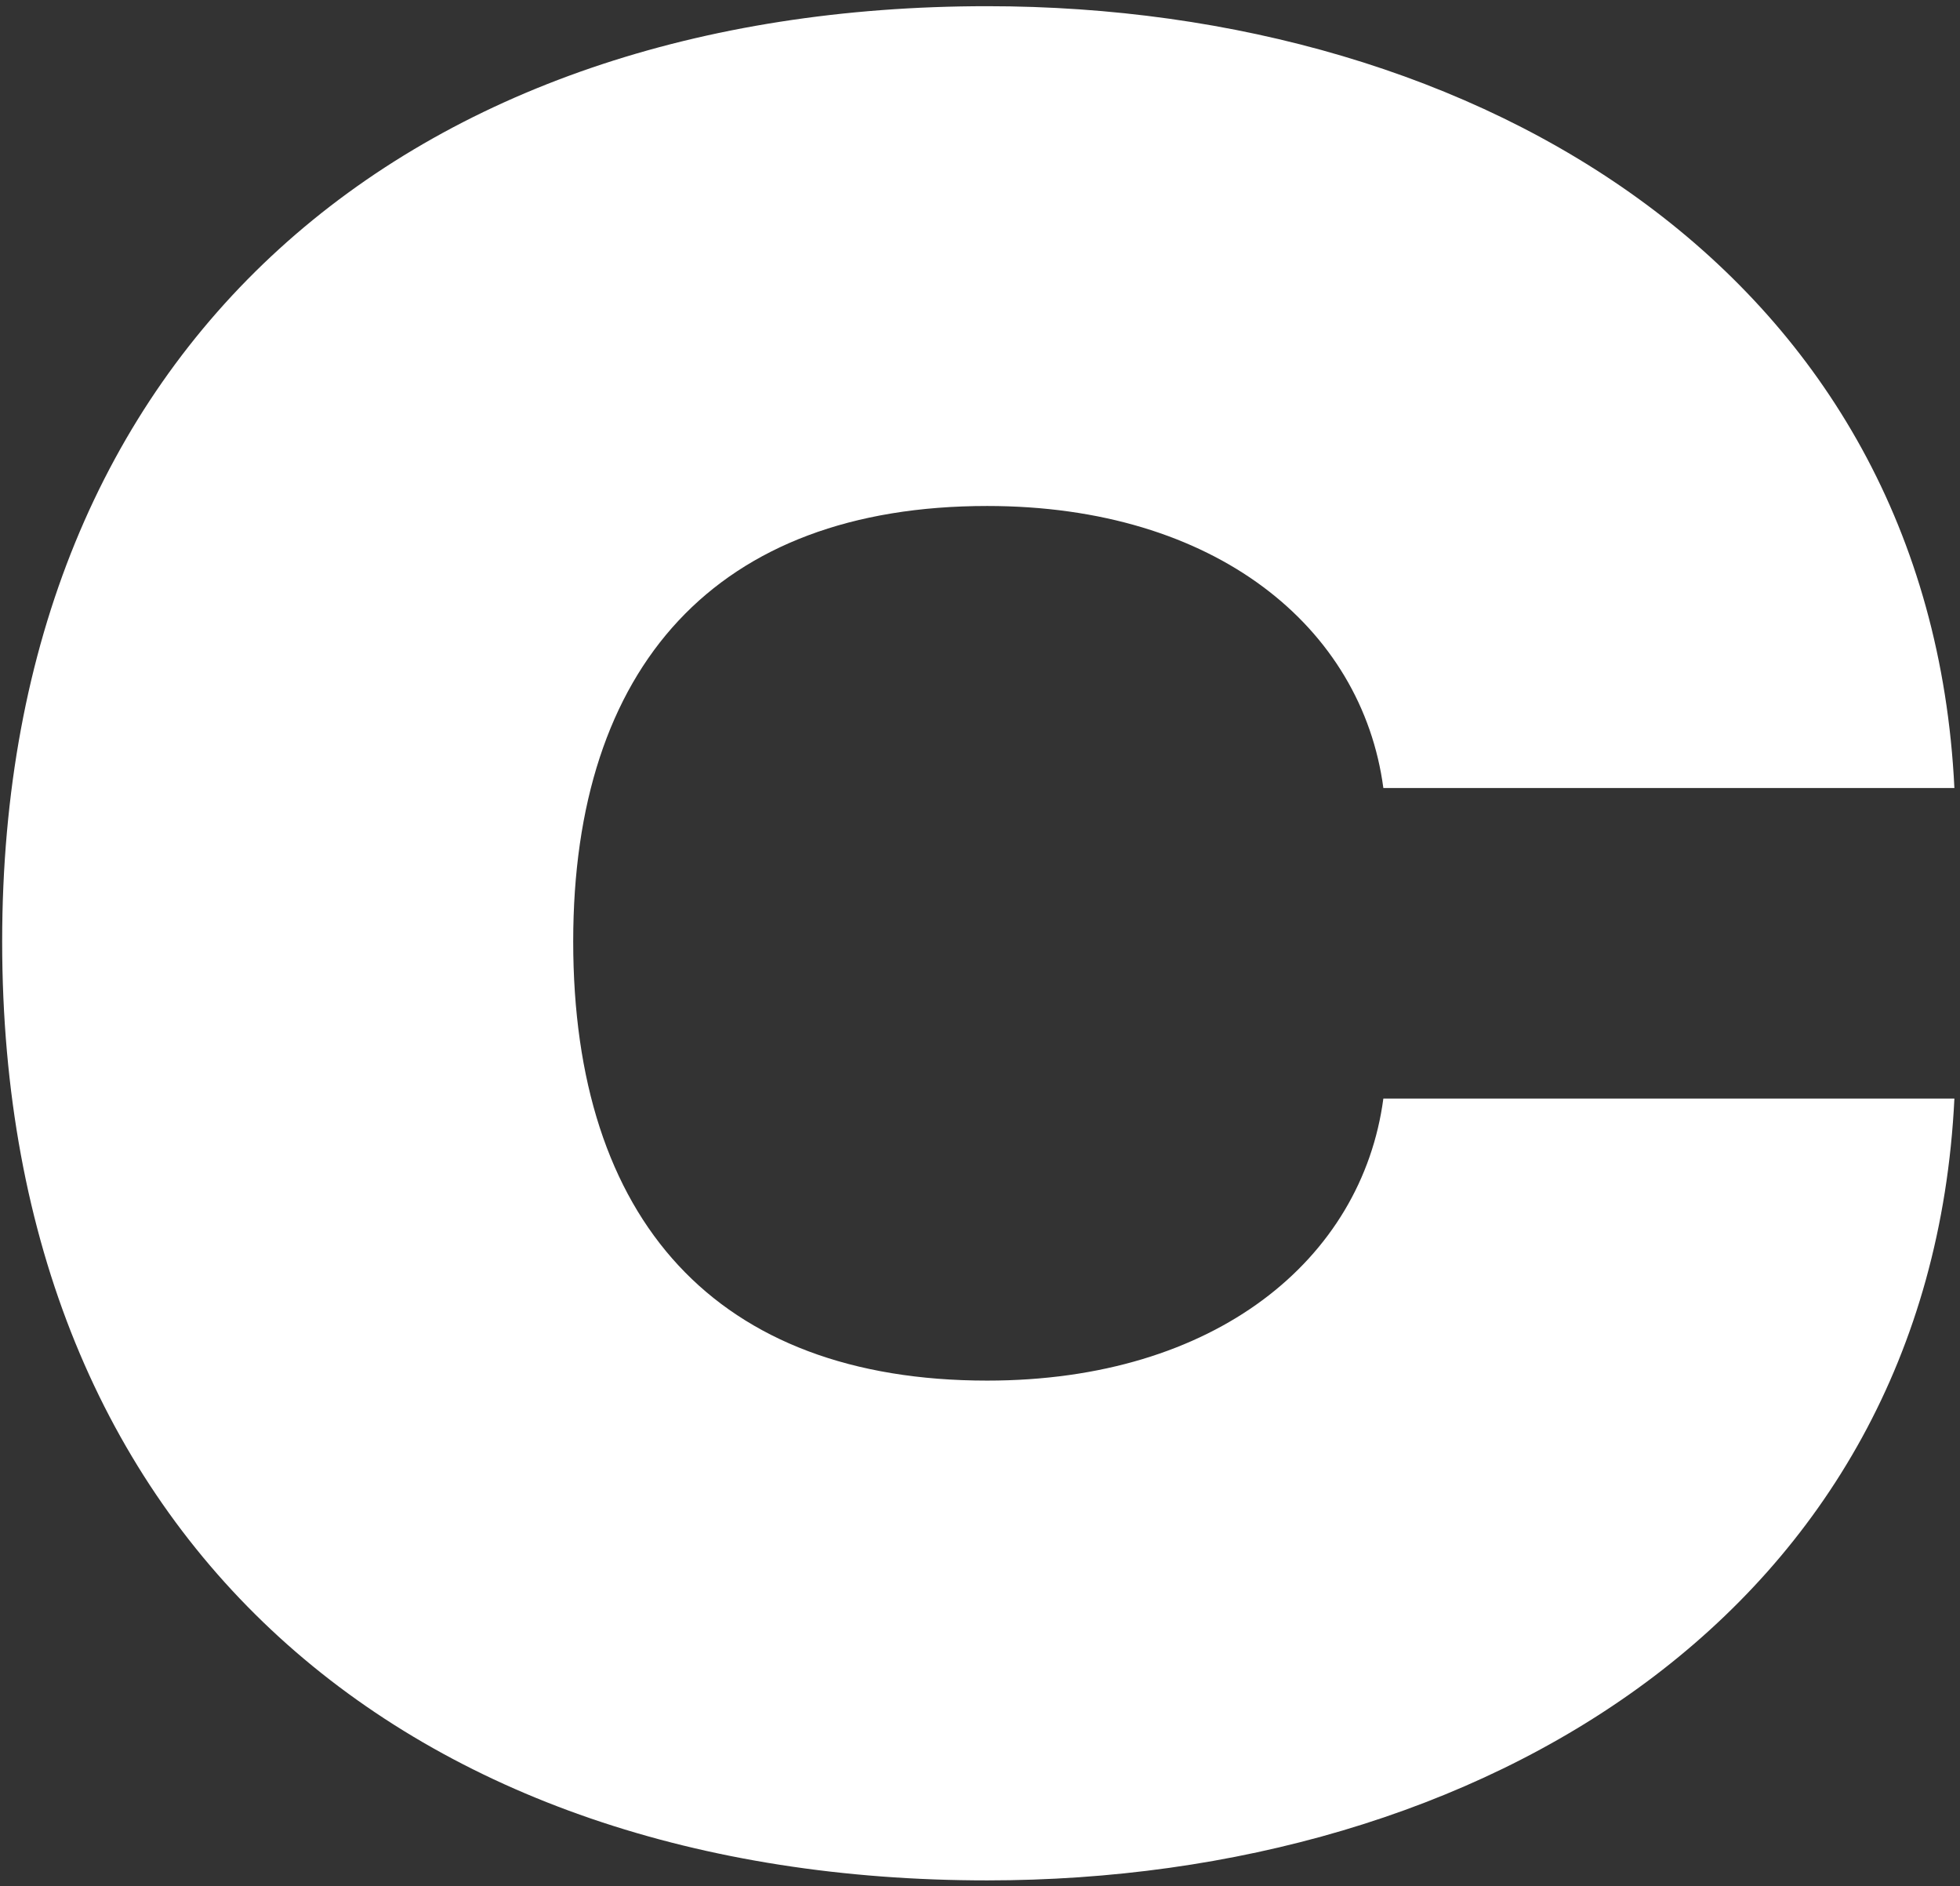 <svg width="237" height="228" viewBox="0 0 237 228" fill="none" xmlns="http://www.w3.org/2000/svg">
<rect x="0" y="0" width="237" height="228" fill="#333333" stroke="none"/>
<path d="M0.262 113.817C0.262 186.749 49.891 227.316 119.371 227.316C178.925 227.316 233.301 194.949 236.322 132.805H167.273C164.684 152.225 146.99 166.898 119.371 166.898C86.573 166.898 69.311 147.478 69.311 113.817C69.311 80.587 86.573 61.167 119.371 61.167C146.99 61.167 164.684 75.84 167.273 95.26H236.322C233.301 33.116 178.925 0.749 119.371 0.749C49.891 0.749 0.262 41.315 0.262 113.817Z" fill="white"/>
</svg>
